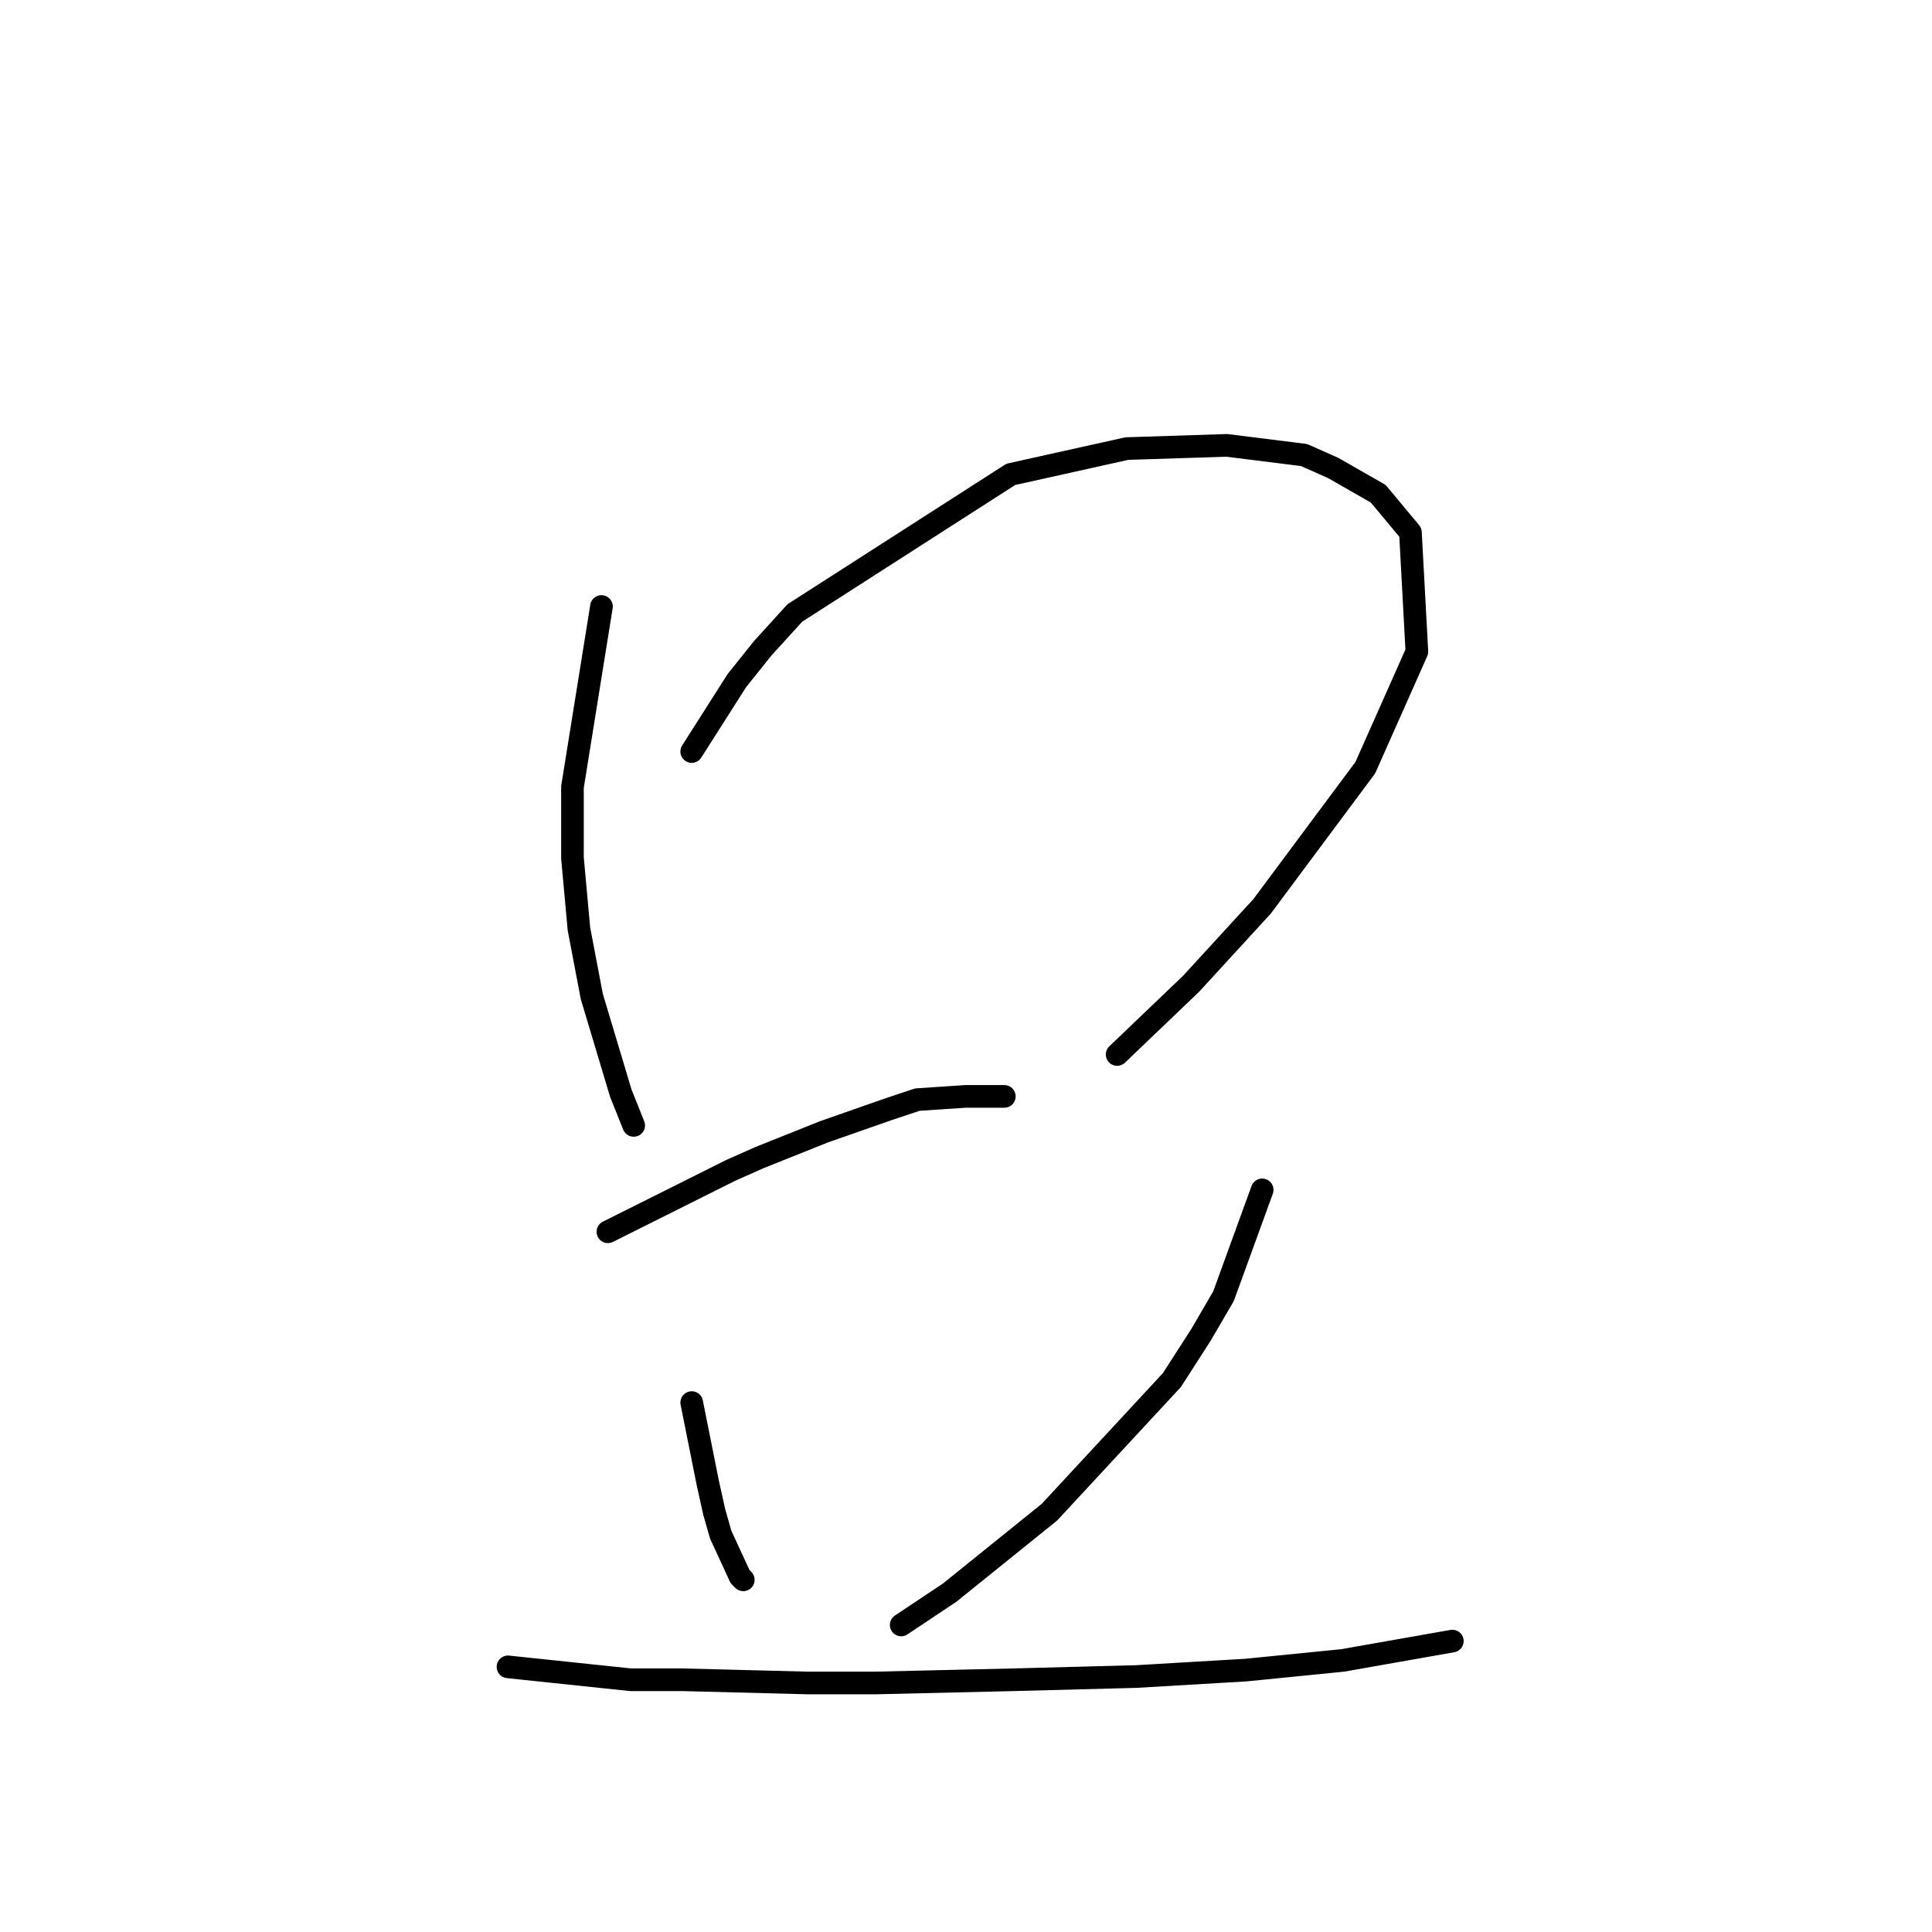 <?xml version="1.0" standalone="no"?>
    <svg width="256" height="256" xmlns="http://www.w3.org/2000/svg" version="1.1">
    <polyline stroke="black" stroke-width="3" stroke-linecap="round" fill="transparent" stroke-linejoin="round" points="79.698 80.366 75.854 104.281 75.854 113.676 76.709 123.071 78.417 132.039 82.26 144.851 83.969 149.122 83.969 149.122 " />
        <polyline stroke="black" stroke-width="3" stroke-linecap="round" fill="transparent" stroke-linejoin="round" points="91.656 99.583 97.634 90.188 101.051 85.917 105.321 81.22 133.934 62.856 149.308 59.44 162.547 59.013 172.796 60.294 176.64 62.002 182.619 65.419 186.889 70.543 187.743 86.344 180.911 101.718 167.245 120.082 157.849 130.331 148.027 139.726 148.027 139.726 " />
        <polyline stroke="black" stroke-width="3" stroke-linecap="round" fill="transparent" stroke-linejoin="round" points="80.552 163.215 92.51 157.236 96.78 155.1 100.624 153.392 109.165 149.976 117.706 146.986 121.55 145.705 127.955 145.278 133.08 145.278 133.08 145.278 " />
        <polyline stroke="black" stroke-width="3" stroke-linecap="round" fill="transparent" stroke-linejoin="round" points="91.656 185.849 93.791 196.525 94.645 200.368 95.499 203.358 98.061 208.91 98.489 209.337 98.489 209.337 " />
        <polyline stroke="black" stroke-width="3" stroke-linecap="round" fill="transparent" stroke-linejoin="round" points="167.245 157.663 162.12 171.756 159.131 176.88 155.287 182.859 139.059 200.368 125.82 211.045 119.414 215.315 119.414 215.315 " />
        <polyline stroke="black" stroke-width="3" stroke-linecap="round" fill="transparent" stroke-linejoin="round" points="67.313 220.867 83.542 222.575 90.374 222.575 107.03 223.003 115.998 223.003 134.361 222.575 150.589 222.148 165.109 221.294 177.921 220.013 192.441 217.451 192.441 217.451 " />
        </svg>
